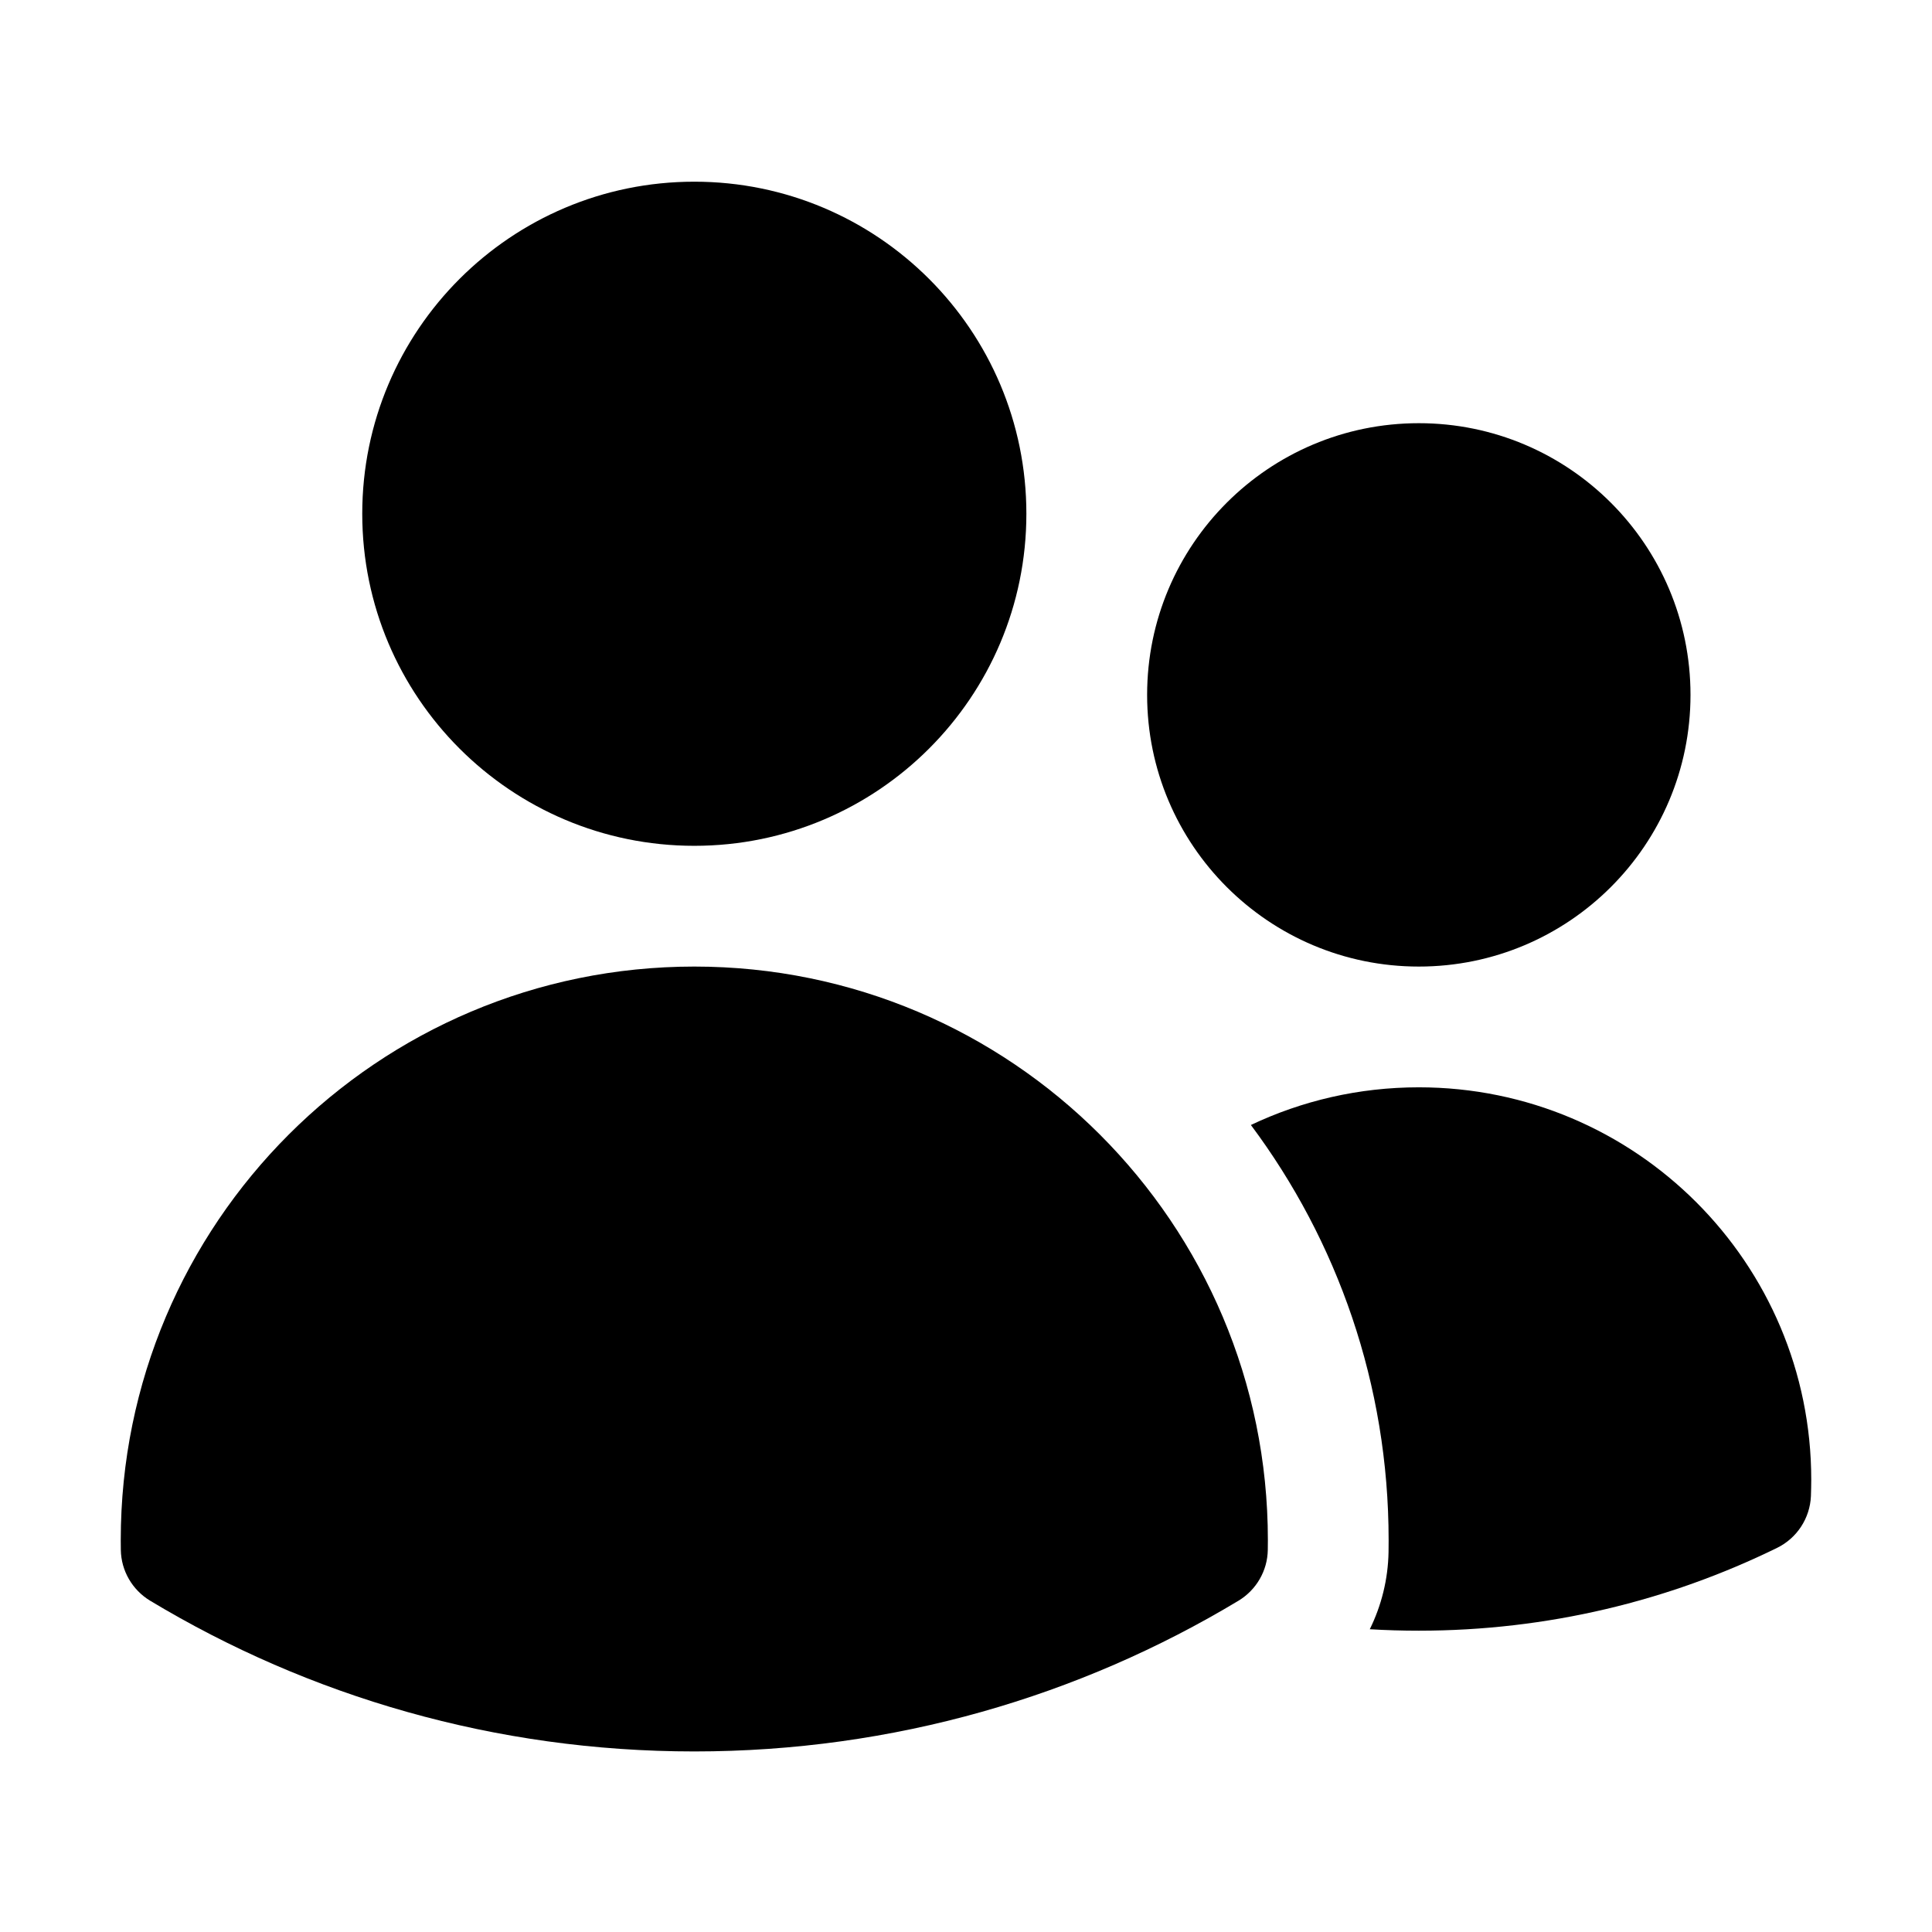 <svg width="24" height="24" viewBox="0 0 24 24" fill="none" xmlns="http://www.w3.org/2000/svg">
<path d="M4.5 6.382C4.5 4.104 6.347 2.257 8.625 2.257C10.903 2.257 12.75 4.104 12.75 6.382C12.75 8.66 10.903 10.507 8.625 10.507C6.347 10.507 4.5 8.66 4.5 6.382Z" fill="black"/>
<path d="M14.25 8.632C14.25 6.768 15.761 5.257 17.625 5.257C19.489 5.257 21 6.768 21 8.632C21 10.496 19.489 12.007 17.625 12.007C15.761 12.007 14.25 10.496 14.25 8.632Z" fill="black"/>
<path d="M1.5 19.132C1.5 15.197 4.69 12.007 8.625 12.007C12.56 12.007 15.75 15.197 15.75 19.132V19.134C15.75 19.174 15.75 19.214 15.749 19.254C15.745 19.512 15.607 19.75 15.386 19.884C13.411 21.073 11.097 21.757 8.625 21.757C6.153 21.757 3.839 21.073 1.864 19.884C1.643 19.75 1.505 19.512 1.501 19.254C1.5 19.213 1.5 19.173 1.5 19.132Z" fill="black"/>
<path d="M17.25 19.135C17.25 19.183 17.249 19.231 17.249 19.279C17.243 19.618 17.161 19.945 17.016 20.239C17.217 20.251 17.42 20.257 17.625 20.257C19.221 20.257 20.732 19.887 22.076 19.228C22.323 19.107 22.484 18.86 22.496 18.585C22.498 18.518 22.5 18.45 22.5 18.382C22.5 15.689 20.317 13.507 17.625 13.507C16.878 13.507 16.171 13.675 15.539 13.975C16.613 15.413 17.25 17.198 17.25 19.132V19.135Z" fill="black"/>
</svg>
